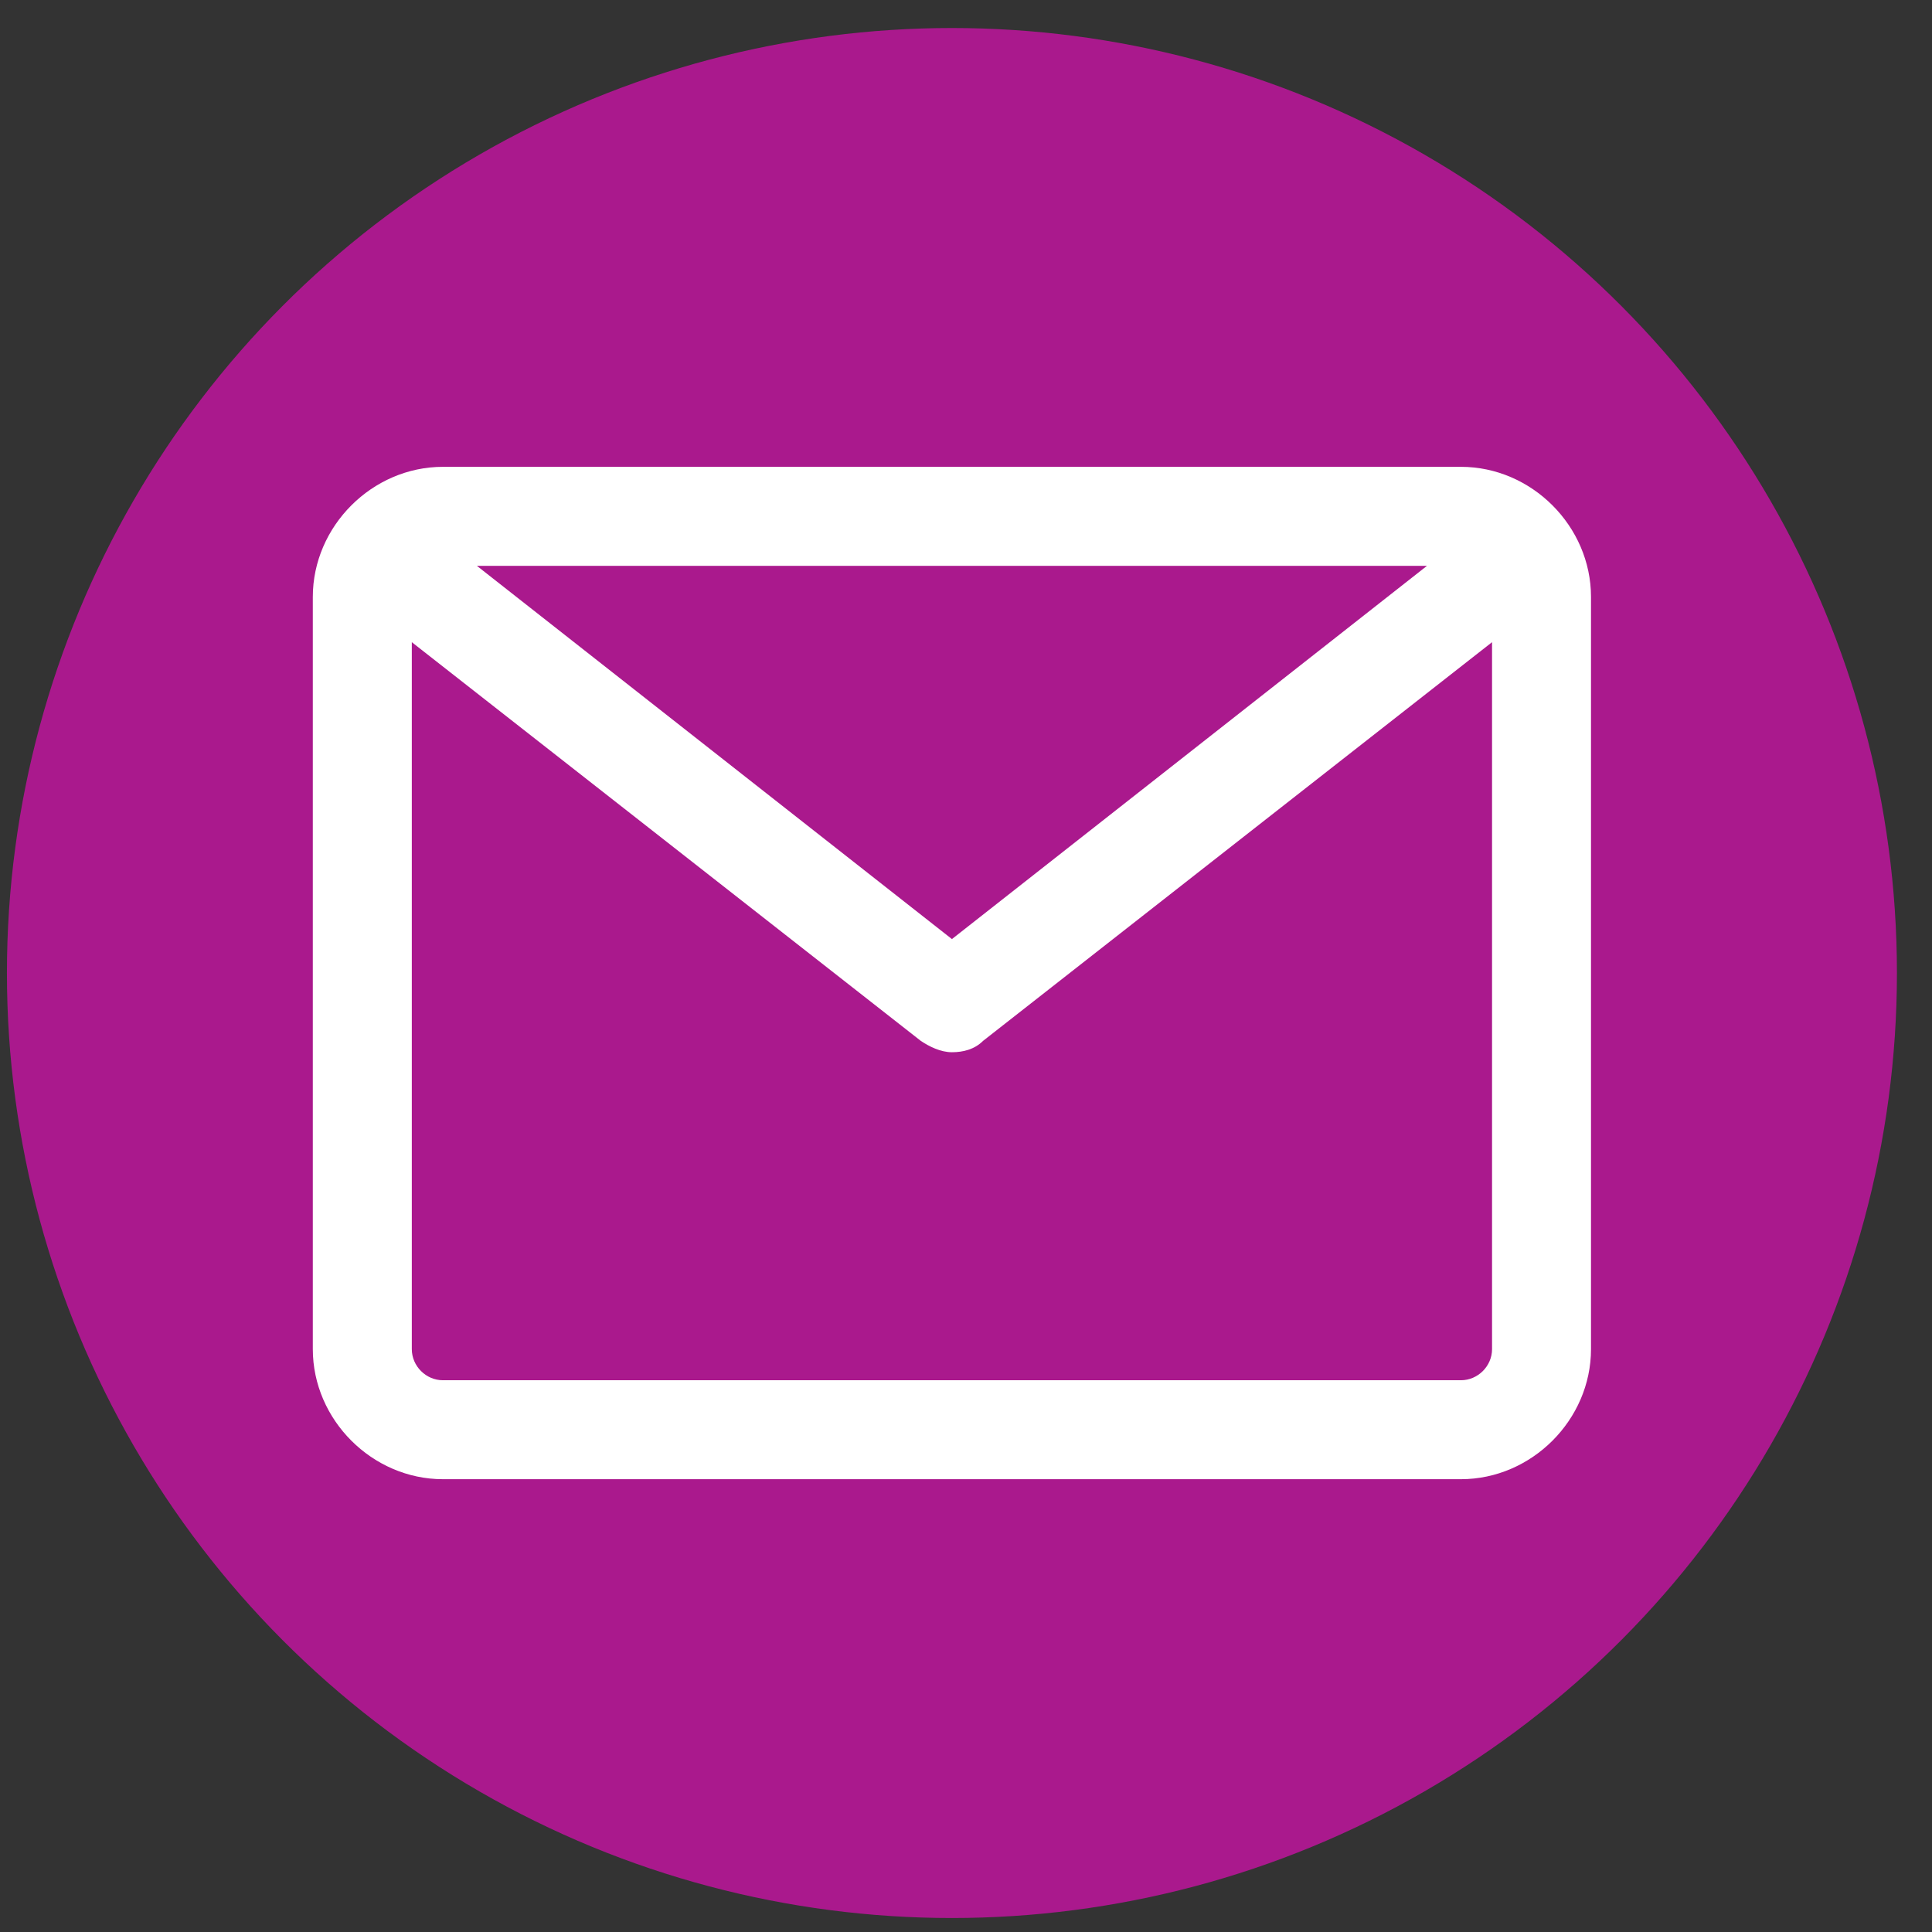 <svg width="46" height="46" viewBox="0 0 46 46" fill="none" xmlns="http://www.w3.org/2000/svg">
<rect x="0" y="0" width="46" height="46" fill="#333333" stroke="none"/>
<circle cx="22.665" cy="23.167" r="22.5" fill="#AA198D"/>
<path d="M34.784 11.115H10.546C8.862 11.115 7.448 12.529 7.448 14.213V32.122C7.448 33.805 8.862 35.219 10.546 35.219H34.784C36.468 35.219 37.881 33.805 37.881 32.122V14.213C37.881 12.529 36.468 11.115 34.784 11.115ZM33.976 13.472L22.665 22.359L11.354 13.472H33.976ZM34.784 32.863H10.546C10.142 32.863 9.805 32.526 9.805 32.122V15.29L21.924 24.783C22.126 24.918 22.396 25.053 22.665 25.053C22.934 25.053 23.204 24.985 23.406 24.783L35.525 15.29V32.122C35.525 32.526 35.188 32.863 34.784 32.863Z" fill="white"/>
</svg>
